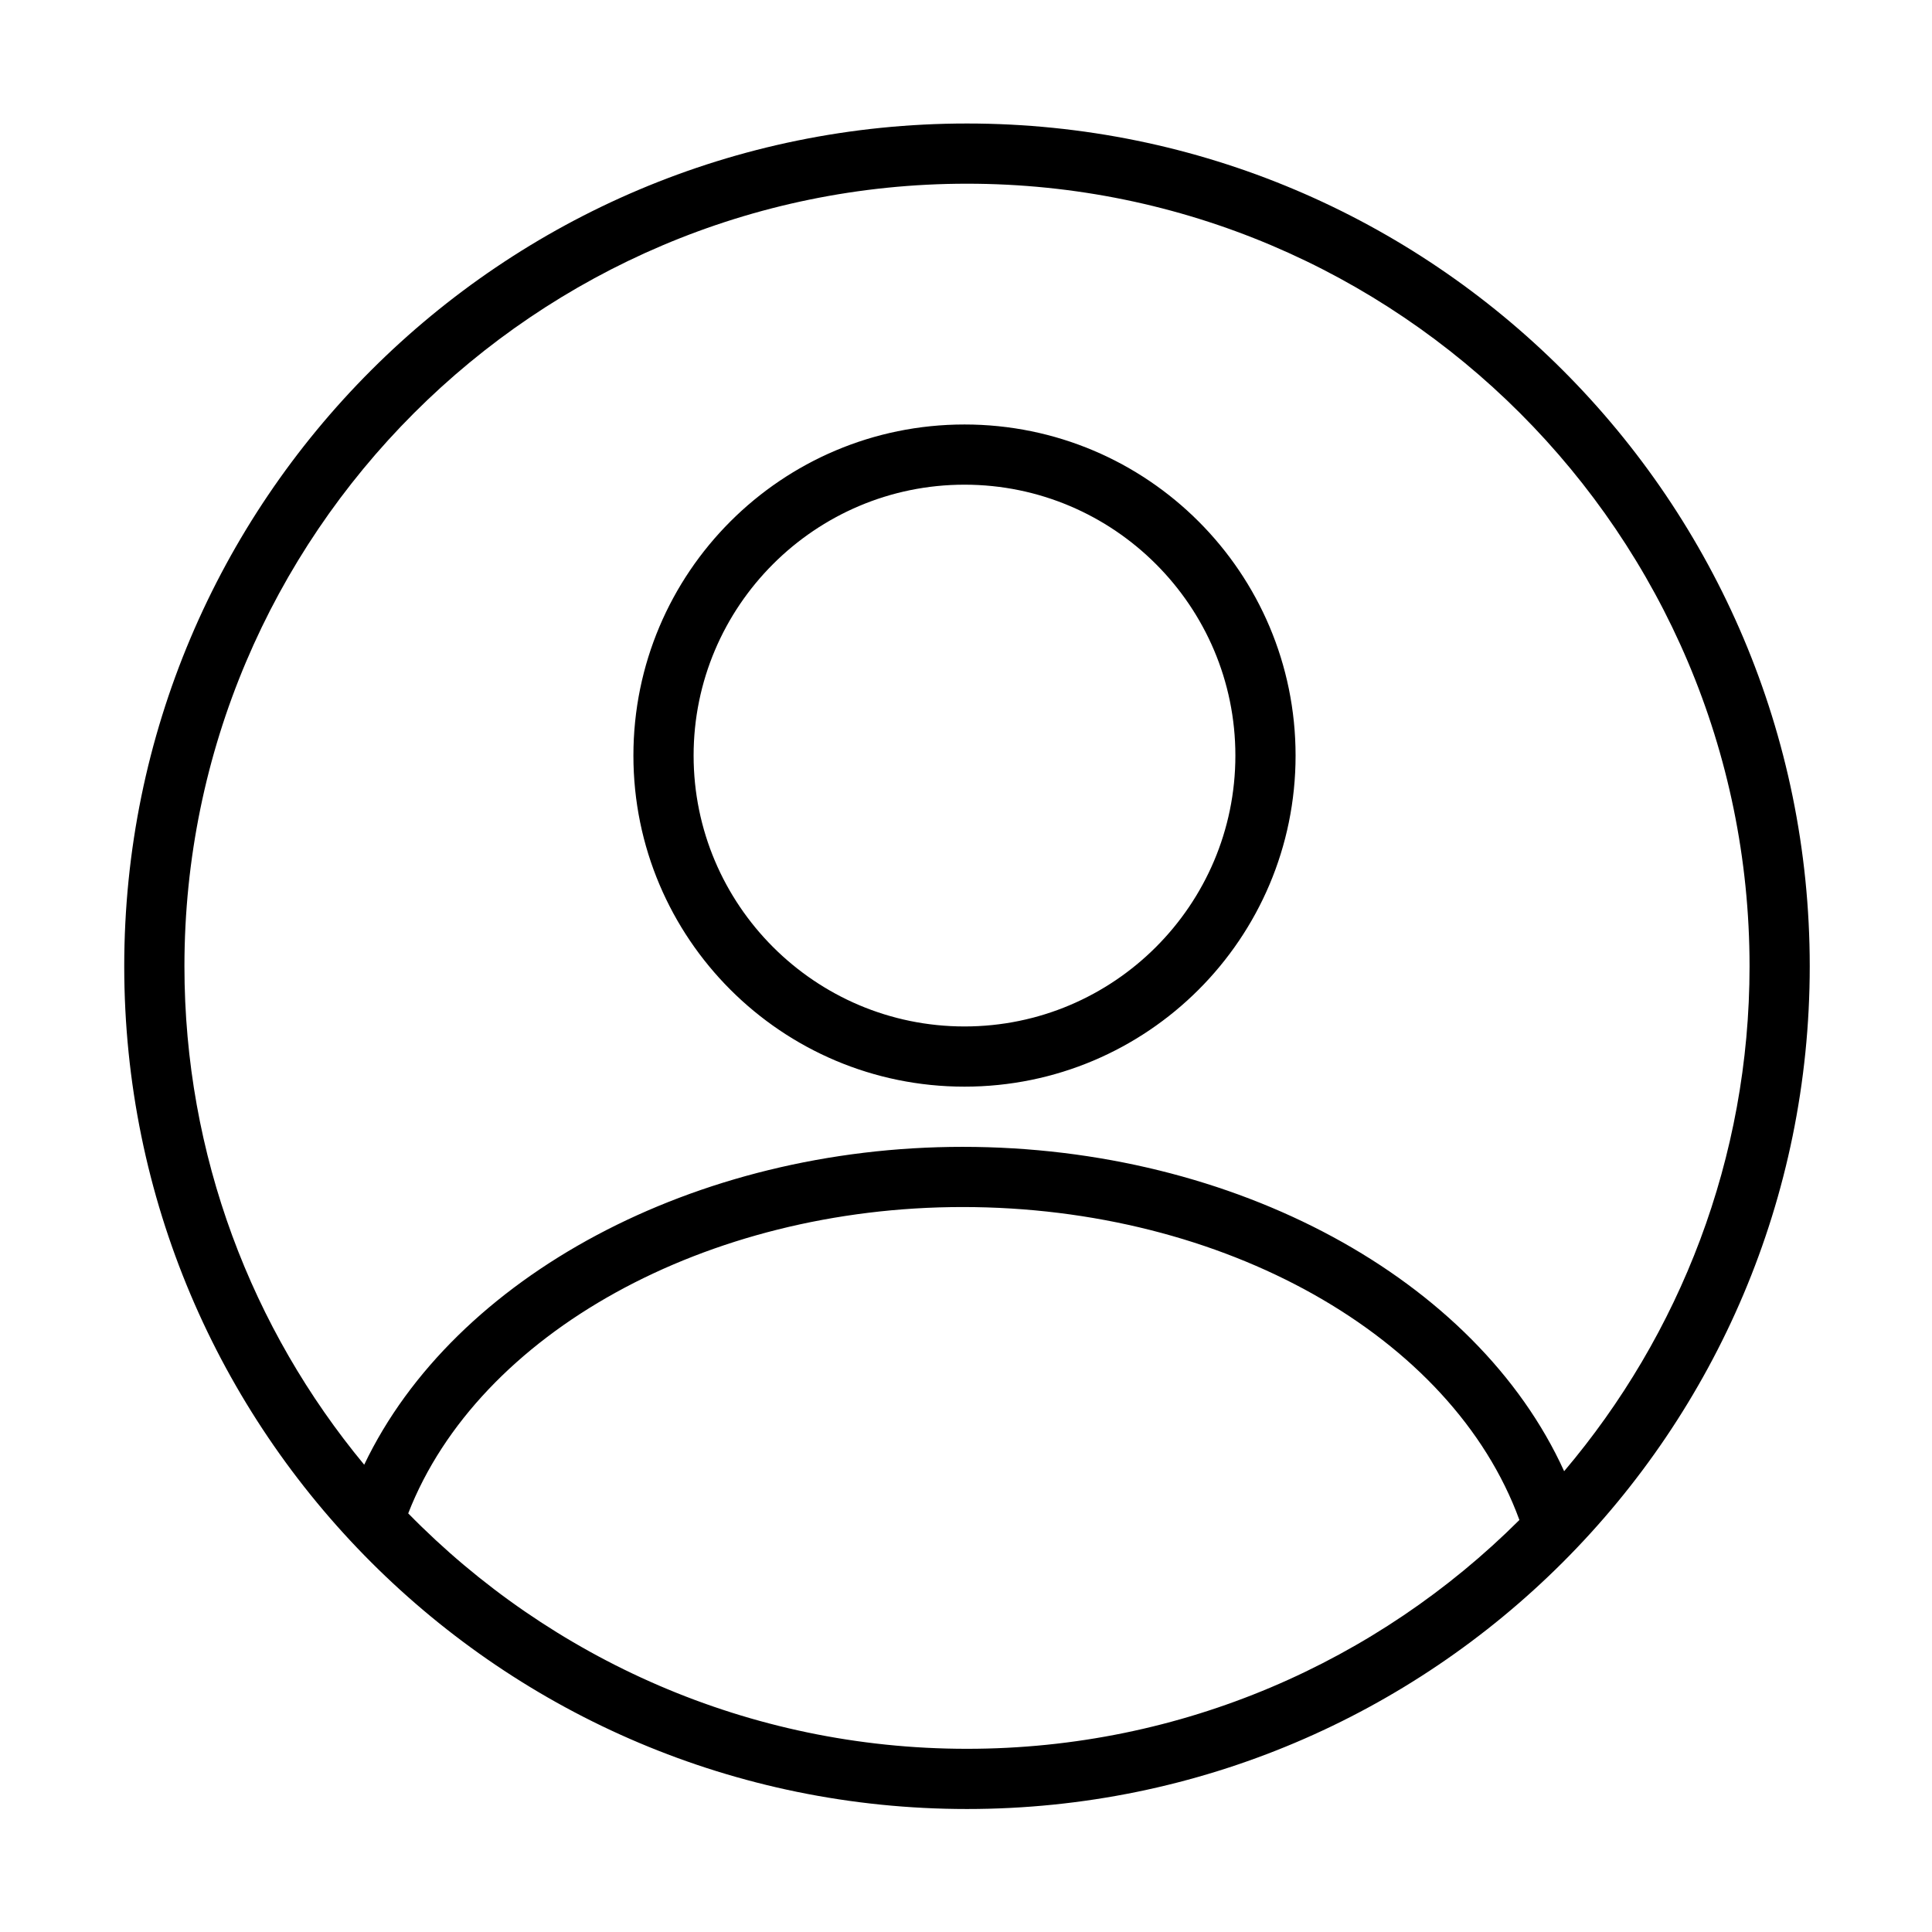 <?xml version="1.0" standalone="no"?><!DOCTYPE svg PUBLIC "-//W3C//DTD SVG 1.1//EN" "http://www.w3.org/Graphics/SVG/1.1/DTD/svg11.dtd"><svg t="1516525687309" class="icon" style="" viewBox="0 0 1024 1024" version="1.1" xmlns="http://www.w3.org/2000/svg" p-id="3557" xmlns:xlink="http://www.w3.org/1999/xlink" width="200" height="200"><defs><style type="text/css"></style></defs><path d="M512.525 65.46c-246.694 0-446.677 199.984-446.677 446.677s199.984 446.677 446.677 446.677 446.677-199.984 446.677-446.677S759.218 65.46 512.525 65.46zM512.525 97.366c228.699 0 414.772 186.073 414.772 414.772 0 101.936-37.034 195.34-98.265 267.637-46.396-101.986-174.352-171.921-318.82-171.921-141.942 0-269.501 68.609-317.176 168.478-59.48-71.802-95.282-163.895-95.282-264.195C97.753 283.438 283.826 97.366 512.525 97.366zM216.35 802.108c0.012-0.031 0.04-0.05 0.051-0.081 37.257-95.545 158.078-162.27 293.81-162.27 138.279 0 259.412 68.158 295.103 165.866-75.077 74.901-178.617 121.283-292.79 121.283C396.602 926.908 291.689 879.043 216.35 802.108zM511.201 575.947c96.913 0 175.481-78.567 175.481-175.481S608.114 224.987 511.201 224.987 335.72 303.555 335.72 400.467 414.288 575.947 511.201 575.947zM511.201 256.893c79.173 0 143.575 64.401 143.575 143.575s-64.401 143.575-143.575 143.575-143.575-64.401-143.575-143.575S432.028 256.893 511.201 256.893z" p-id="3558"></path></svg>